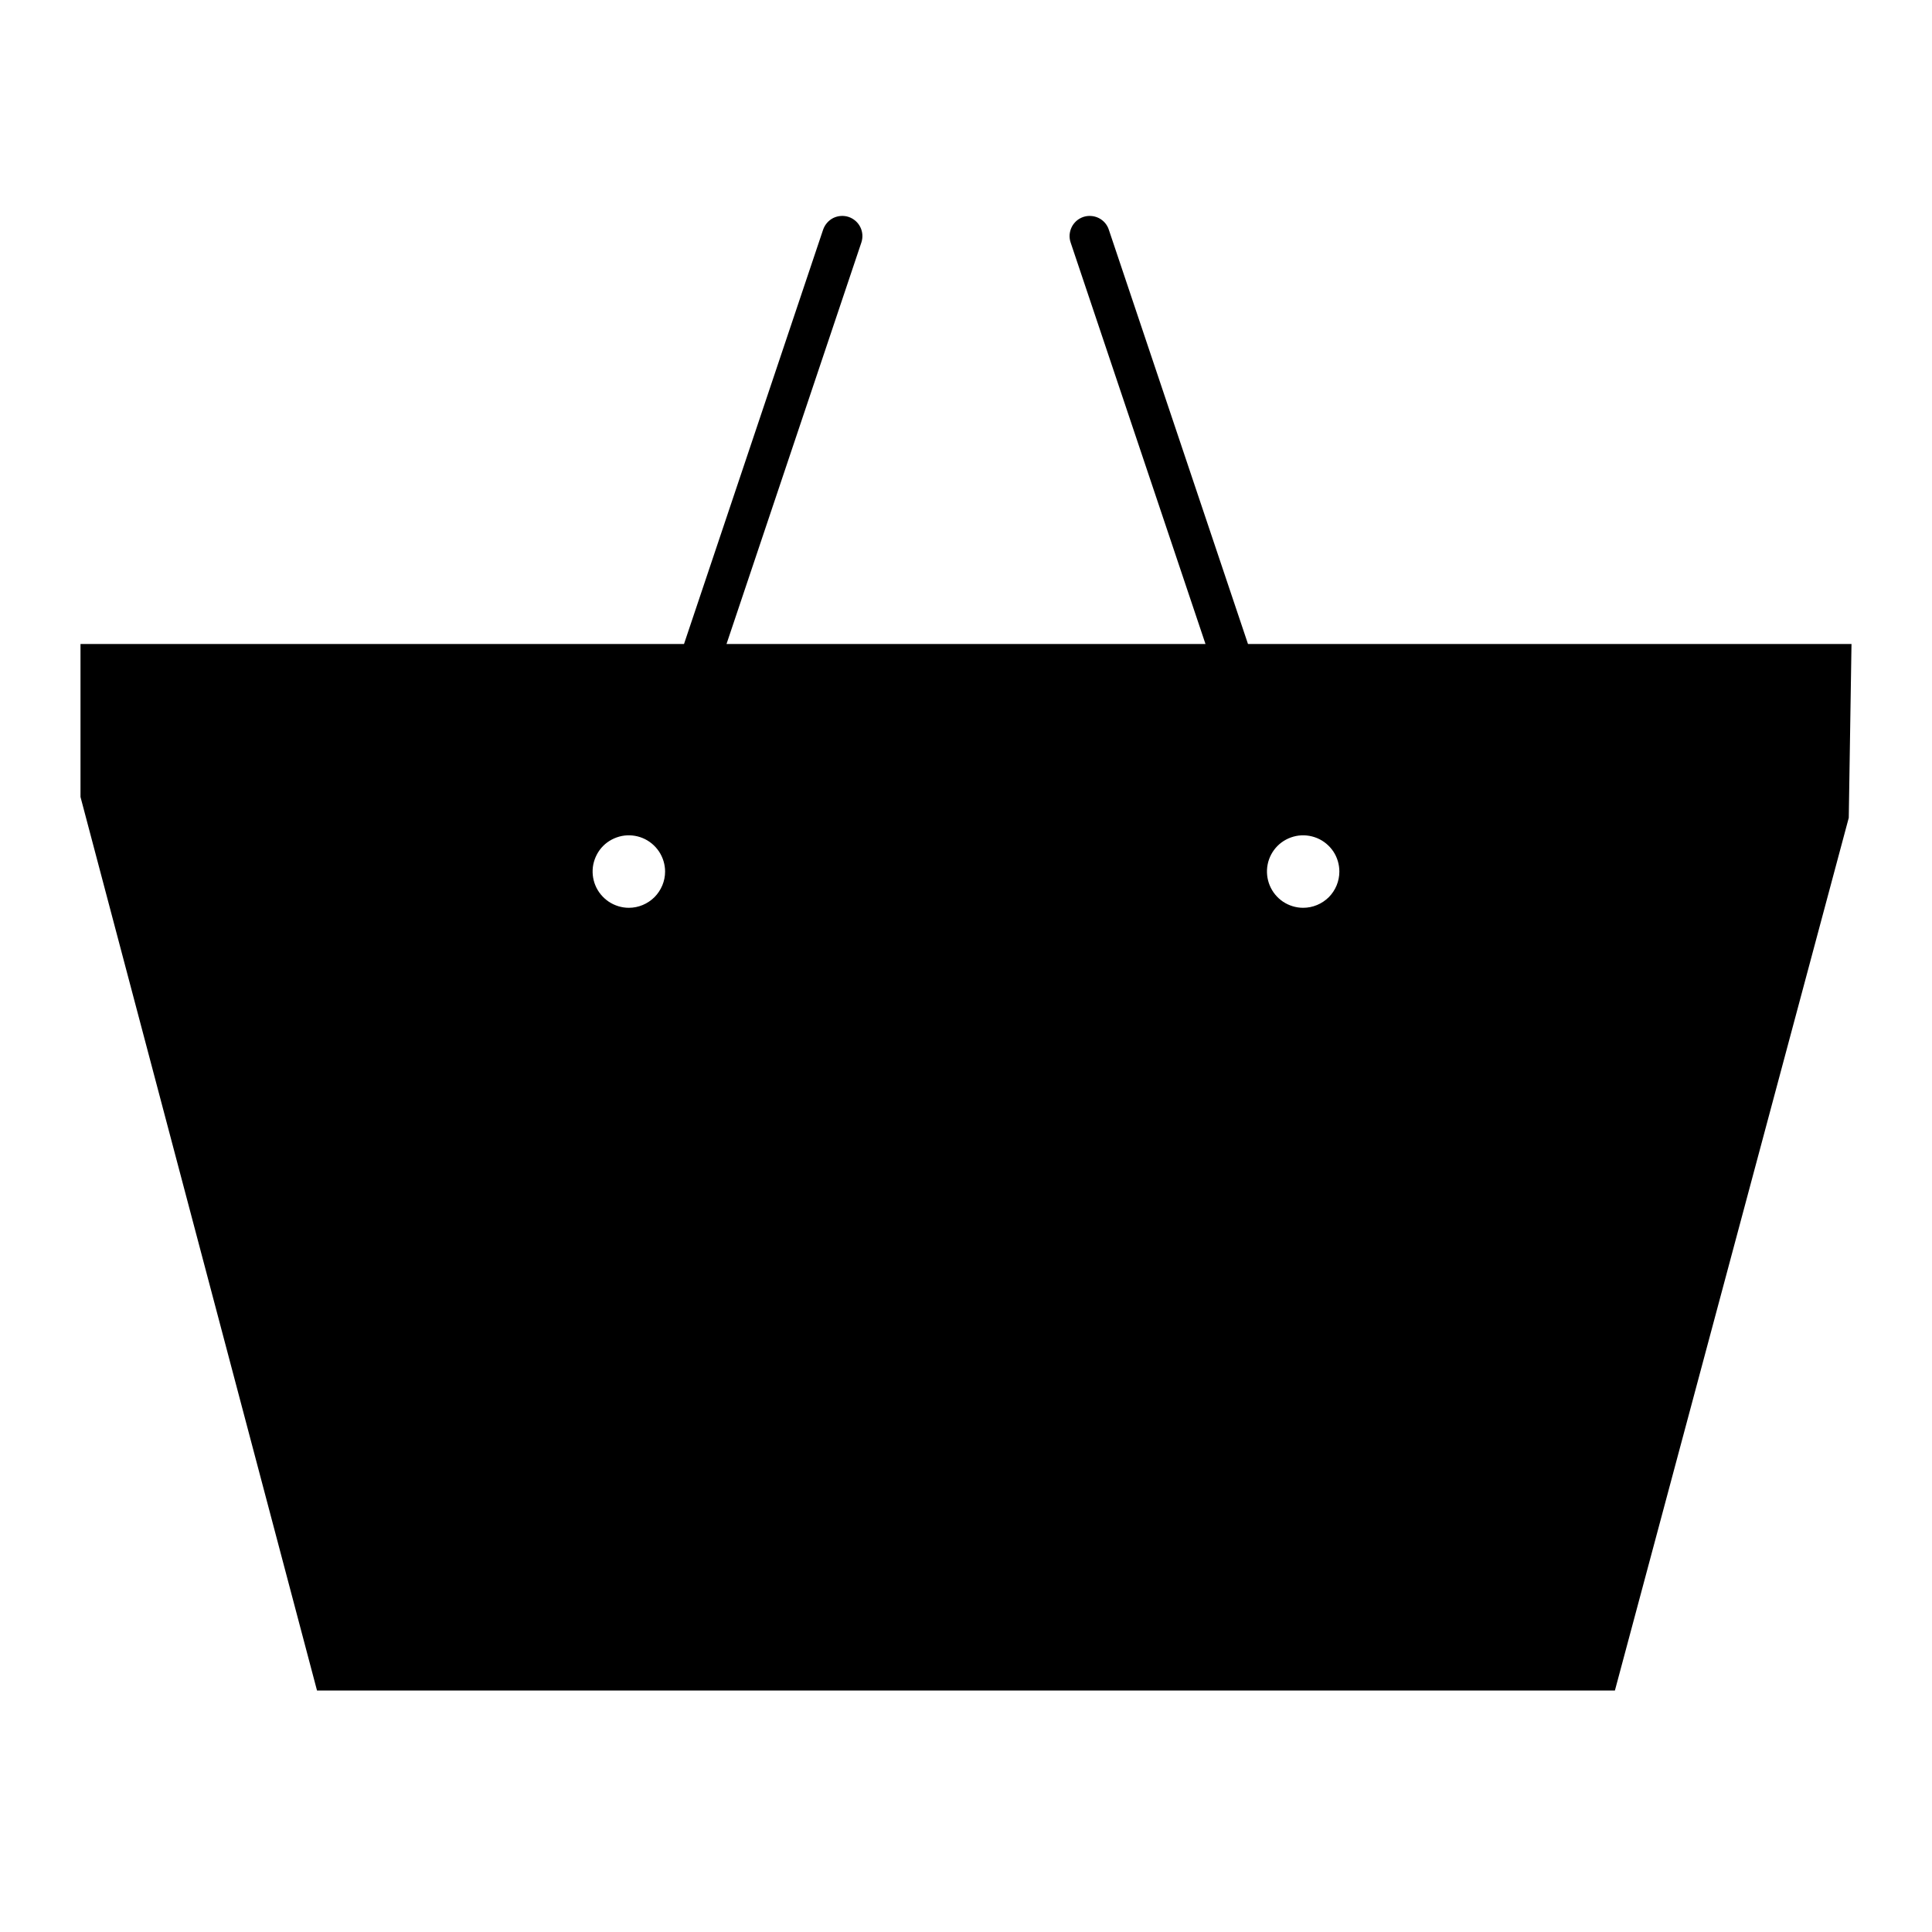 <svg width="24" height="24" viewBox="0 0 24 24" fill="none" xmlns="http://www.w3.org/2000/svg">
<path d="M15.503 8L13.774 2.853C13.764 2.821 13.747 2.793 13.726 2.768C13.704 2.743 13.678 2.723 13.648 2.708C13.619 2.694 13.587 2.685 13.554 2.683C13.521 2.68 13.488 2.685 13.457 2.695C13.426 2.706 13.397 2.722 13.372 2.744C13.348 2.766 13.327 2.792 13.313 2.821C13.298 2.851 13.29 2.883 13.287 2.916C13.285 2.948 13.289 2.981 13.3 3.013L14.975 8H9.025L10.7 3.013C10.721 2.95 10.717 2.881 10.687 2.821C10.658 2.762 10.606 2.717 10.543 2.695C10.48 2.674 10.411 2.679 10.351 2.708C10.292 2.738 10.247 2.79 10.225 2.853L8.497 8H1V9.9L3.938 21H20.061L22.966 10.159L23 8H15.503ZM7.812 11.277C7.723 11.277 7.636 11.25 7.562 11.201C7.488 11.151 7.43 11.081 7.396 10.999C7.362 10.917 7.353 10.826 7.37 10.739C7.388 10.652 7.43 10.571 7.493 10.508C7.556 10.445 7.637 10.403 7.724 10.385C7.811 10.368 7.902 10.377 7.984 10.411C8.066 10.445 8.136 10.503 8.186 10.577C8.235 10.651 8.262 10.738 8.262 10.827C8.262 10.946 8.214 11.06 8.13 11.145C8.045 11.229 7.931 11.277 7.812 11.277ZM16.188 11.277C16.099 11.277 16.012 11.25 15.938 11.201C15.864 11.151 15.807 11.081 15.773 10.999C15.739 10.917 15.73 10.826 15.747 10.739C15.764 10.652 15.807 10.571 15.87 10.508C15.933 10.445 16.013 10.403 16.101 10.385C16.188 10.368 16.278 10.377 16.361 10.411C16.443 10.445 16.513 10.503 16.563 10.577C16.612 10.651 16.638 10.738 16.638 10.827C16.638 10.946 16.591 11.06 16.507 11.145C16.422 11.229 16.308 11.277 16.188 11.277Z" fill="black"/>
</svg>
